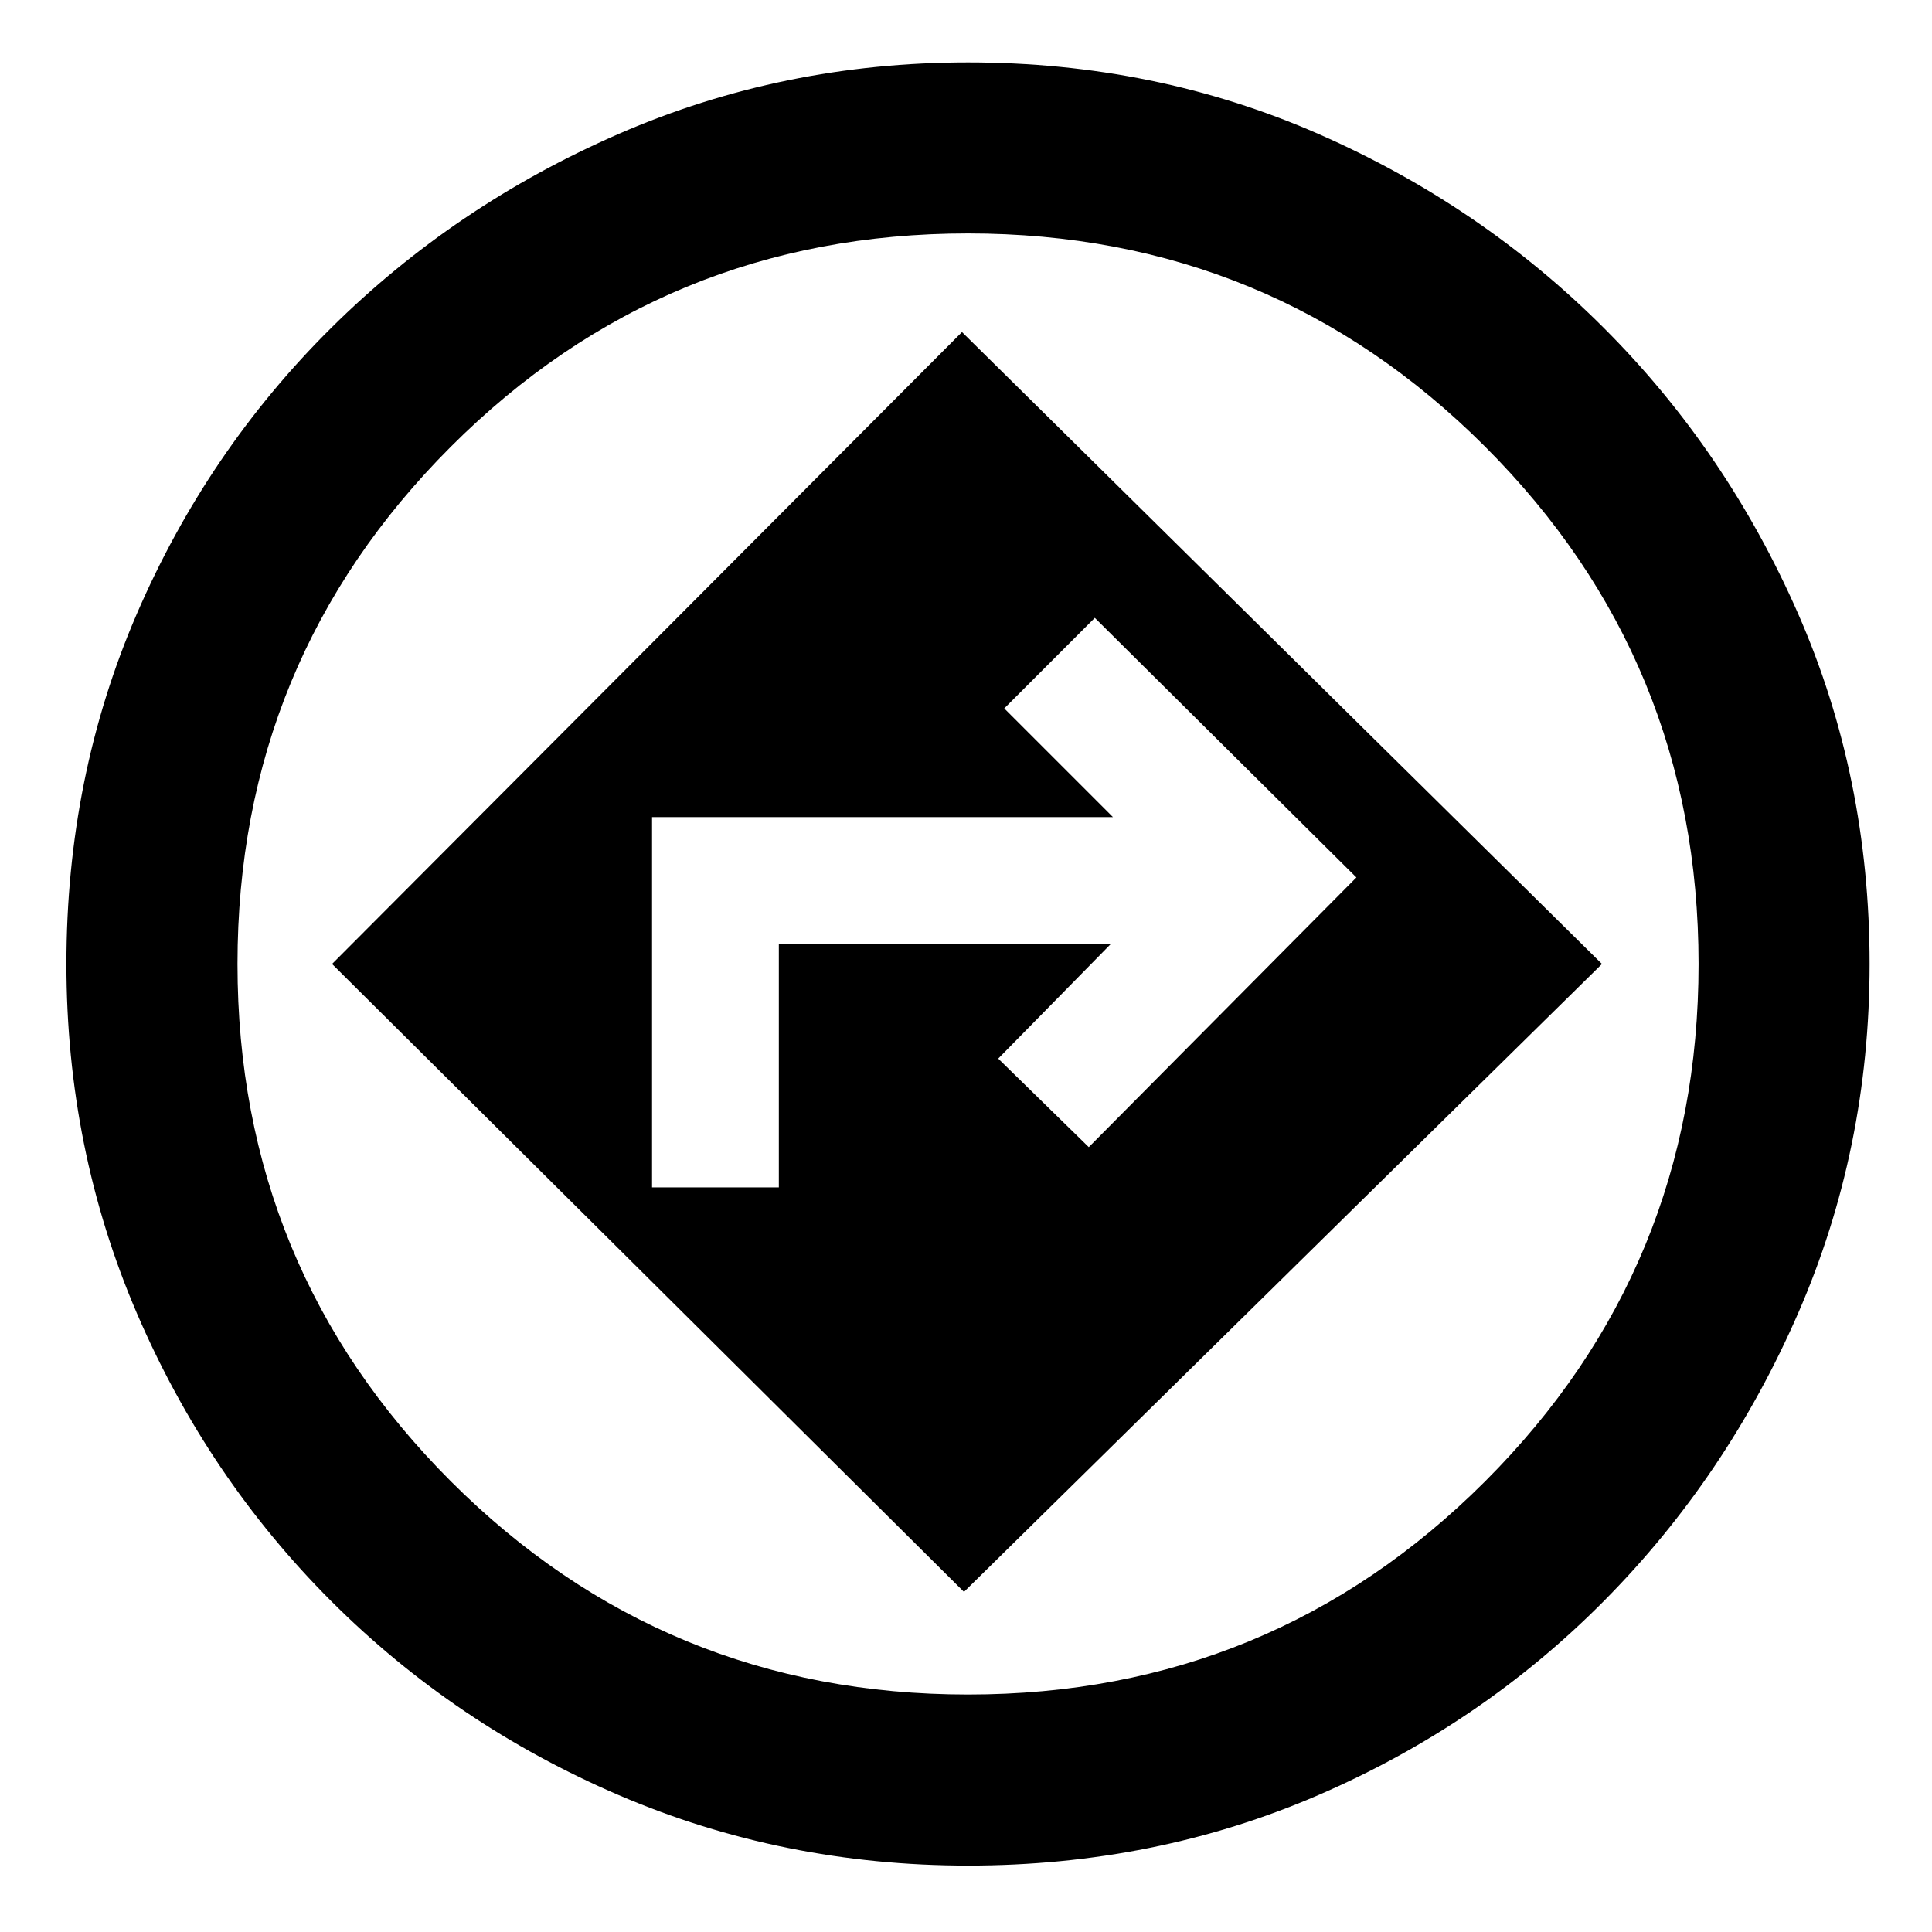 <svg xmlns="http://www.w3.org/2000/svg" height="40" width="40"><path d="M20.042 38.625q-3.834 0-7.23-1.458-3.395-1.459-5.958-4.021-2.562-2.563-4.021-5.958-1.458-3.396-1.458-7.23 0-3.875 1.458-7.25 1.459-3.375 4.021-5.916 2.563-2.542 5.958-4.021 3.396-1.479 7.23-1.479 3.875 0 7.25 1.479t5.916 4.021q2.542 2.541 4.021 5.916 1.479 3.375 1.479 7.25 0 3.834-1.479 7.23-1.479 3.395-4.021 5.958-2.541 2.562-5.916 4.021-3.375 1.458-7.25 1.458Zm0-18.667Zm-.084 13 13.209-13-13.25-13.083L6.875 19.958ZM13.5 24.583v-7.666h9.542l-2.25-2.25 1.875-1.875 5.416 5.375-5.541 5.583-1.875-1.833L23 19.542h-6.875v5.041Zm6.542 10.5q6.291 0 10.708-4.416 4.417-4.417 4.417-10.709 0-6.291-4.417-10.708T20.042 4.833q-6.292 0-10.709 4.417-4.416 4.417-4.416 10.708 0 6.292 4.416 10.709 4.417 4.416 10.709 4.416Z"/></svg>